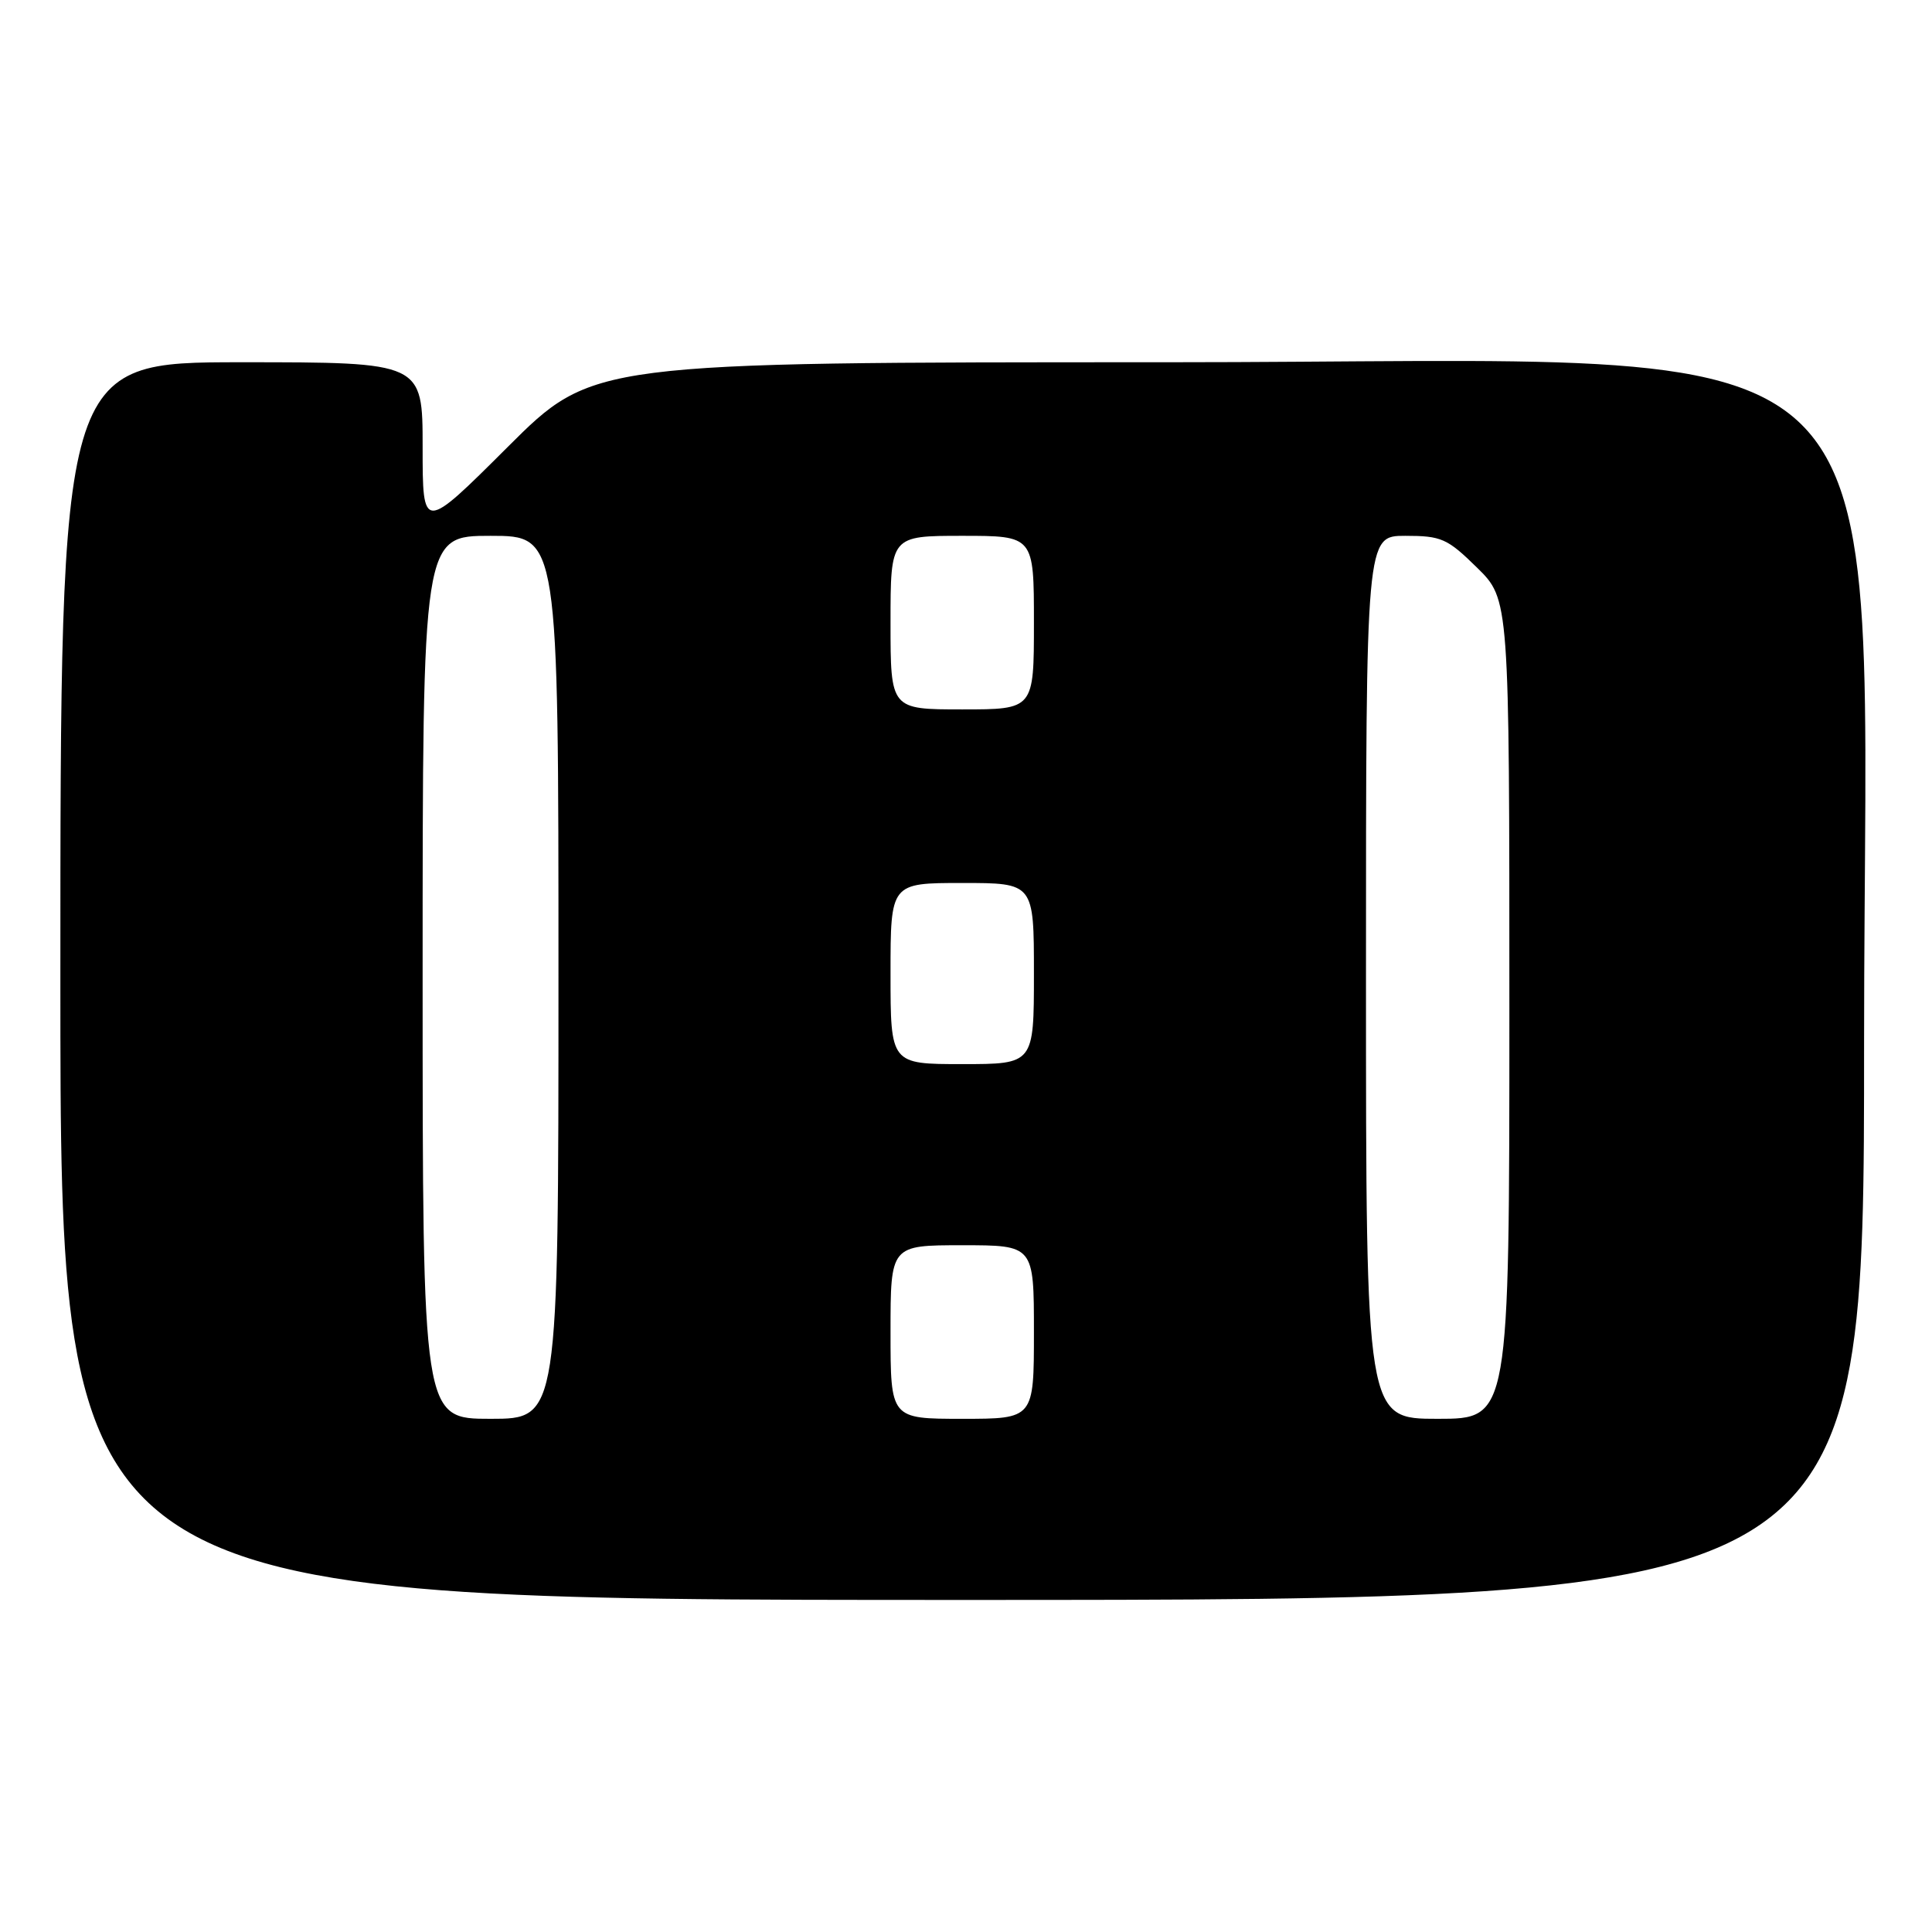 <?xml version="1.0" encoding="UTF-8" standalone="no"?>
<!DOCTYPE svg PUBLIC "-//W3C//DTD SVG 1.1//EN" "http://www.w3.org/Graphics/SVG/1.1/DTD/svg11.dtd" >
<svg xmlns="http://www.w3.org/2000/svg" xmlns:xlink="http://www.w3.org/1999/xlink" version="1.1" viewBox="0 0 256 256">
 <g >
 <path fill="currentColor"
d=" M 247.00 138.27 C 247.00 39.71 255.49 48.00 154.54 48.00 C 78.53 48.00 78.53 48.00 67.27 59.23 C 56.00 70.47 56.00 70.47 56.00 59.23 C 56.00 48.00 56.00 48.00 32.00 48.00 C 8.00 48.00 8.00 48.00 8.00 130.00 C 8.00 212.00 8.00 212.00 127.50 212.00 C 247.00 212.00 247.00 212.00 247.00 138.27 Z  M 56.00 129.50 C 56.00 71.00 56.00 71.00 65.00 71.00 C 74.00 71.00 74.00 71.00 74.00 129.50 C 74.00 188.00 74.00 188.00 65.00 188.00 C 56.00 188.00 56.00 188.00 56.00 129.50 Z  M 118.00 176.50 C 118.00 165.00 118.00 165.00 127.50 165.00 C 137.00 165.00 137.00 165.00 137.00 176.50 C 137.00 188.00 137.00 188.00 127.50 188.00 C 118.00 188.00 118.00 188.00 118.00 176.50 Z  M 181.00 129.50 C 181.00 71.00 181.00 71.00 186.21 71.00 C 190.99 71.00 191.78 71.35 195.71 75.21 C 200.00 79.42 200.00 79.42 200.00 133.71 C 200.00 188.00 200.00 188.00 190.50 188.00 C 181.00 188.00 181.00 188.00 181.00 129.50 Z  M 118.00 129.00 C 118.00 117.00 118.00 117.00 127.50 117.00 C 137.00 117.00 137.00 117.00 137.00 129.00 C 137.00 141.00 137.00 141.00 127.50 141.00 C 118.00 141.00 118.00 141.00 118.00 129.00 Z  M 118.00 82.50 C 118.00 71.00 118.00 71.00 127.50 71.00 C 137.00 71.00 137.00 71.00 137.00 82.50 C 137.00 94.00 137.00 94.00 127.50 94.00 C 118.00 94.00 118.00 94.00 118.00 82.50 Z "/>
</g>
</svg>